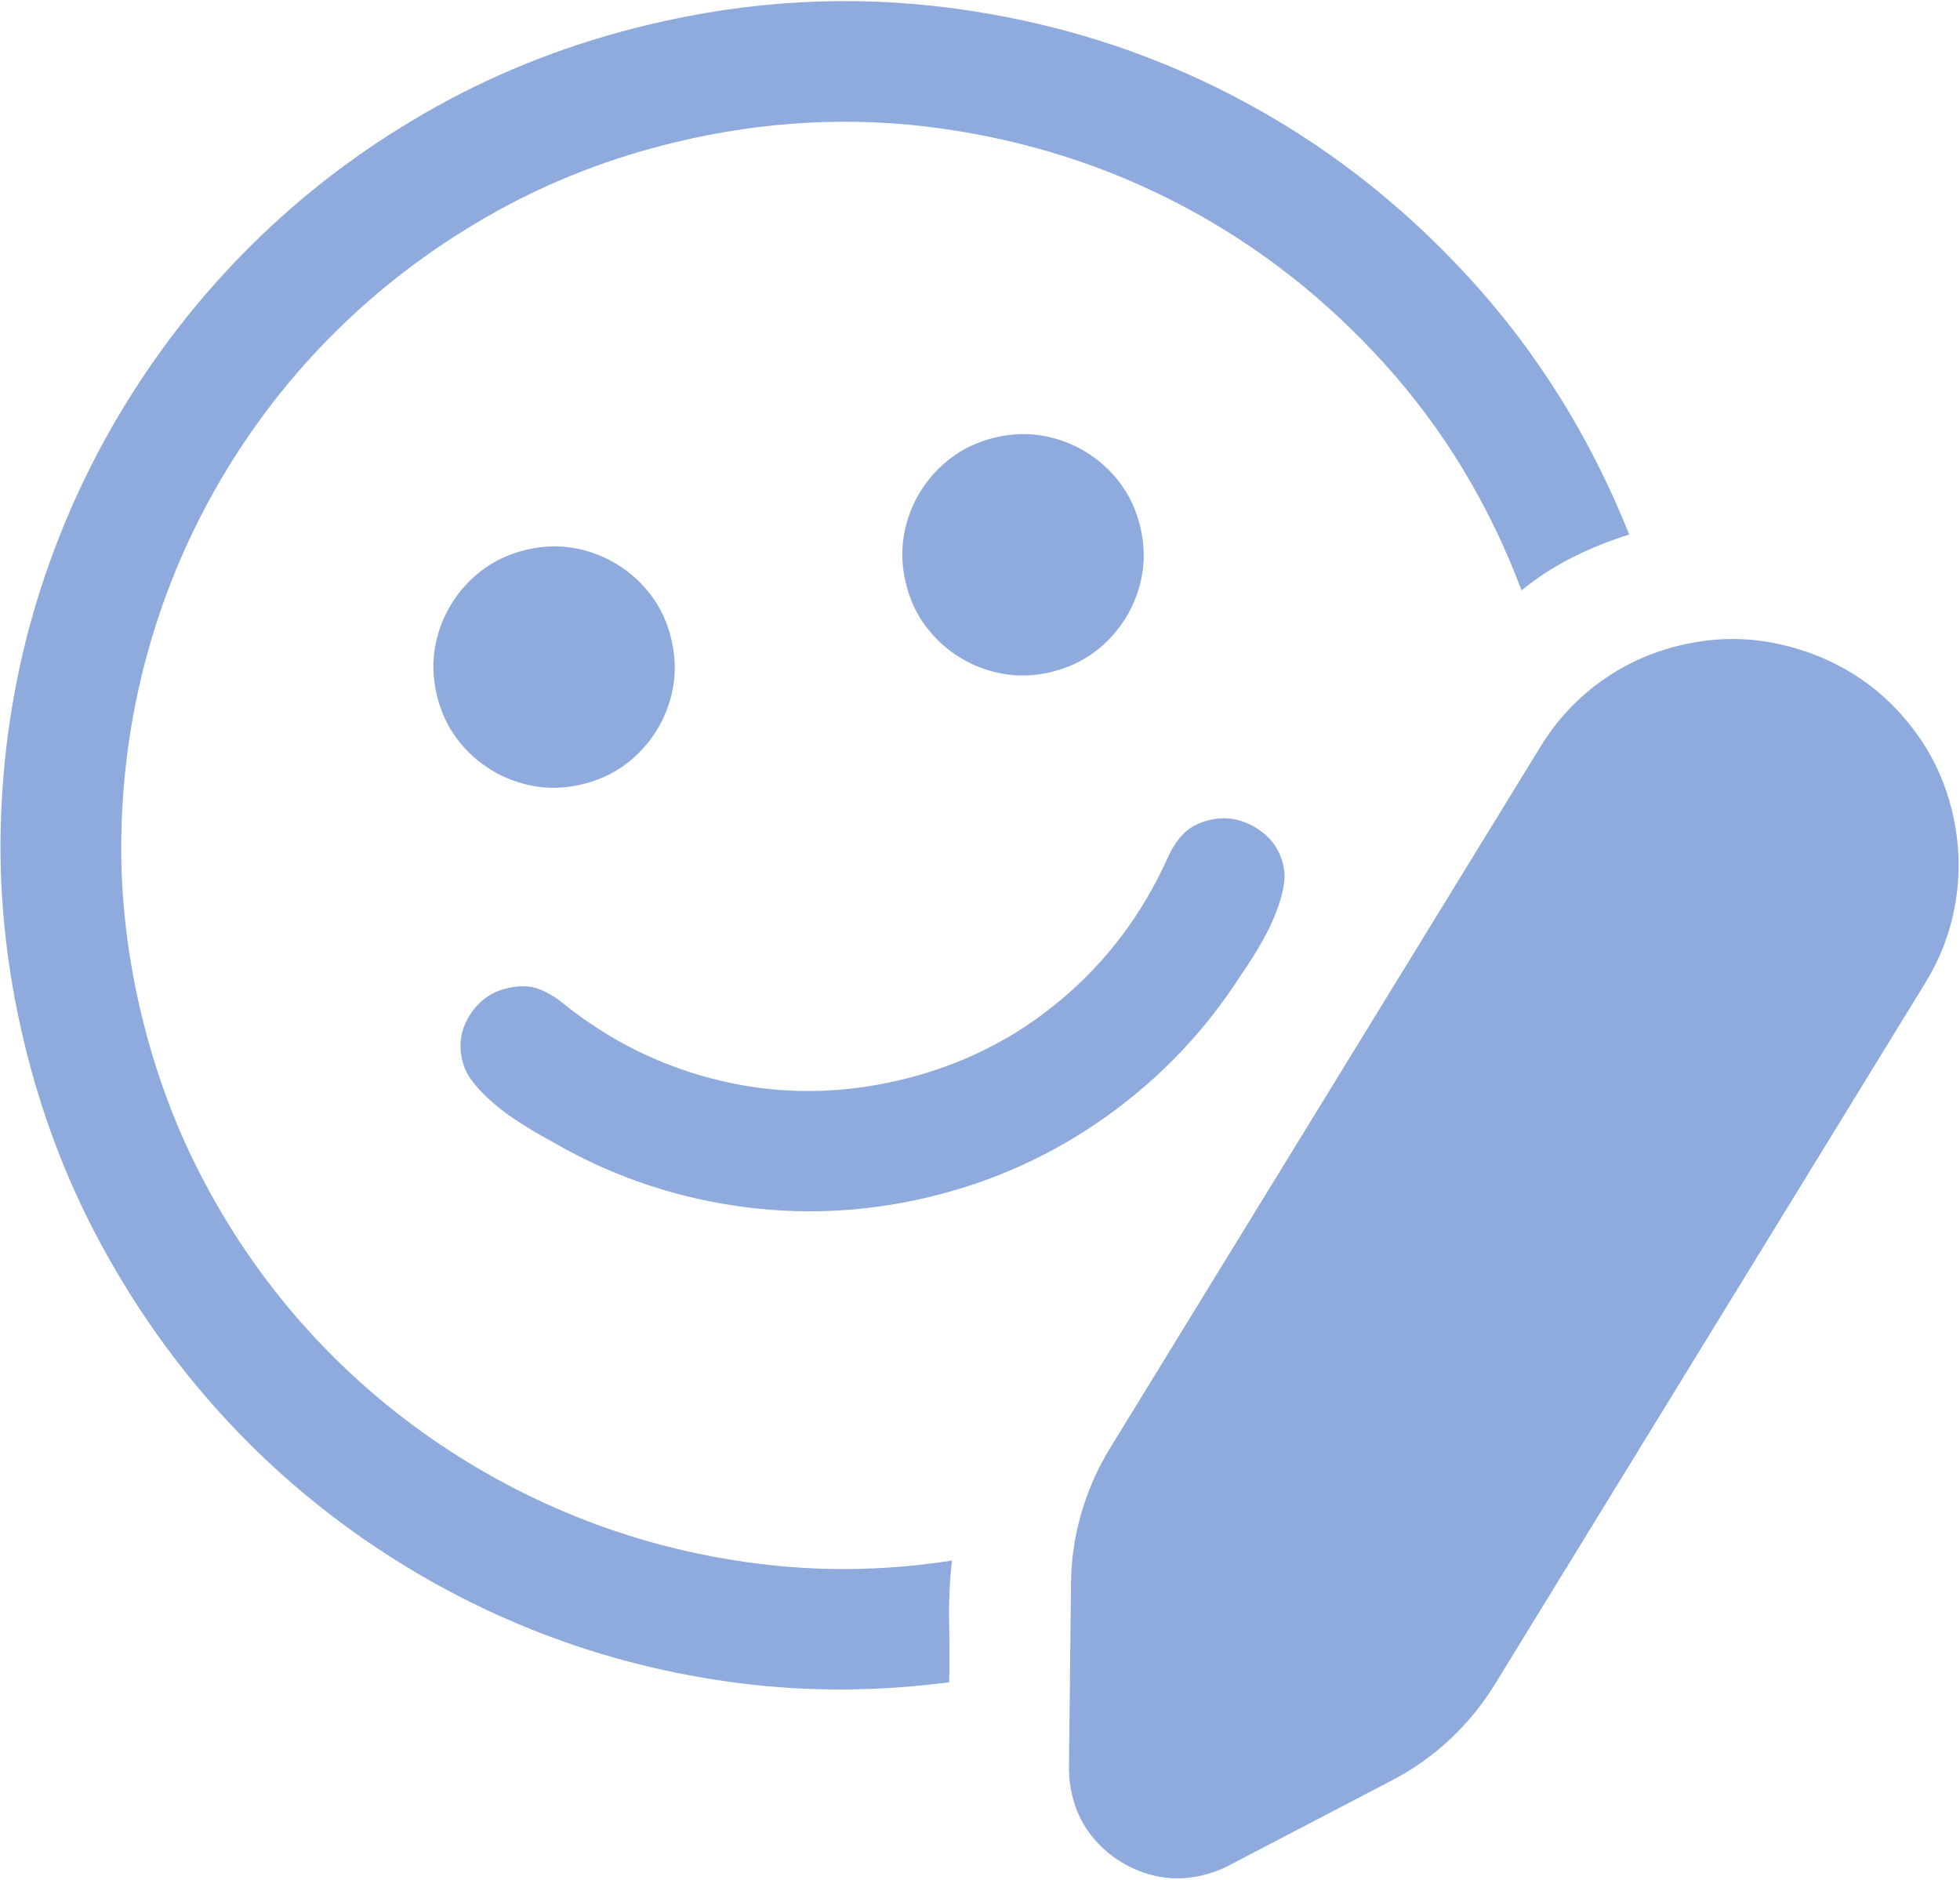 <svg width="1079" height="1035"
    xmlns="http://www.w3.org/2000/svg"
    xmlns:xlink="http://www.w3.org/1999/xlink" xml:space="preserve" overflow="hidden">
    <g transform="translate(-1655 -723)">
        <path d="M1732.77 1281.14C1740.82 1314.75 1752.7 1346.21 1768.43 1375.5 1784.15 1404.78 1802.87 1431.4 1824.6 1455.34 1846.32 1479.28 1870.64 1500.3 1897.54 1518.38 1924.44 1536.46 1953.09 1551.1 1983.49 1562.3 2013.9 1573.5 2045.62 1580.93 2078.65 1584.57 2111.69 1588.21 2145.17 1587.39 2179.09 1582.11 2177.81 1593.08 2177.28 1604.22 2177.5 1615.54 2177.72 1626.86 2177.74 1638.05 2177.54 1649.12 2138.26 1654.26 2099.73 1654.42 2061.97 1649.6 2024.21 1644.78 1988 1635.68 1953.34 1622.3 1918.68 1608.92 1886.01 1591.6 1855.33 1570.33 1824.65 1549.07 1797 1524.5 1772.38 1496.64 1747.75 1468.77 1726.54 1438.04 1708.72 1404.45 1690.9 1370.87 1677.41 1334.92 1668.23 1296.6 1658.25 1254.91 1654.03 1213.54 1655.57 1172.48 1657.11 1131.41 1663.71 1091.8 1675.36 1053.65 1687.02 1015.49 1703.26 979.439 1724.1 945.483 1744.94 911.527 1769.72 880.713 1798.46 853.039 1827.2 825.366 1859.52 801.543 1895.43 781.57 1931.35 761.598 1970.14 746.621 2011.83 736.64 2067.96 723.198 2123.74 720.148 2179.17 727.49 2234.59 734.832 2286.37 751.045 2334.49 776.13 2382.62 801.214 2425.55 834.295 2463.28 875.373 2501.02 916.45 2530.56 963.755 2551.91 1017.29 2541.31 1020.53 2530.94 1024.71 2520.79 1029.8 2510.63 1034.9 2501.25 1040.97 2492.63 1048.01 2474.98 1001.05 2449.95 959.599 2417.53 923.647 2385.11 887.694 2348.13 858.696 2306.6 836.654 2265.07 814.611 2220.32 800.27 2172.35 793.631 2124.38 786.992 2076.02 789.508 2027.28 801.179 1991.65 809.711 1958.47 822.543 1927.74 839.675 1897.01 856.808 1869.29 877.218 1844.58 900.907 1819.86 924.596 1798.55 951.023 1780.66 980.187 1762.76 1009.35 1748.85 1040.32 1738.93 1073.08 1729 1105.85 1723.36 1139.81 1722.01 1174.96 1720.65 1210.12 1724.24 1245.51 1732.77 1281.14ZM1895.48 1105.7C1893.31 1096.62 1892.98 1087.82 1894.49 1079.28 1895.99 1070.74 1898.99 1062.83 1903.46 1055.54 1907.93 1048.25 1913.63 1042 1920.56 1036.78 1927.49 1031.57 1935.49 1027.88 1944.56 1025.71 1953.64 1023.53 1962.45 1023.2 1970.98 1024.71 1979.52 1026.22 1987.43 1029.21 1994.72 1033.69 2002.01 1038.16 2008.27 1043.86 2013.48 1050.79 2018.69 1057.71 2022.39 1065.71 2024.56 1074.79 2026.73 1083.87 2027.06 1092.67 2025.55 1101.21 2024.04 1109.75 2021.05 1117.66 2016.58 1124.95 2012.1 1132.24 2006.4 1138.49 1999.48 1143.71 1992.55 1148.92 1984.55 1152.61 1975.47 1154.78 1966.4 1156.96 1957.59 1157.29 1949.06 1155.78 1940.52 1154.27 1932.6 1151.28 1925.31 1146.8 1918.02 1142.33 1911.77 1136.63 1906.56 1129.7 1901.35 1122.78 1897.65 1114.78 1895.48 1105.7ZM2153.64 1043.88C2151.46 1034.81 2151.13 1026 2152.64 1017.46 2154.15 1008.93 2157.14 1001.01 2161.62 993.723 2166.09 986.432 2171.79 980.18 2178.72 974.967 2185.65 969.755 2193.65 966.062 2202.72 963.888 2211.8 961.715 2220.6 961.384 2229.14 962.894 2237.68 964.403 2245.59 967.396 2252.88 971.87 2260.17 976.343 2266.42 982.043 2271.64 988.97 2276.85 995.897 2280.54 1003.9 2282.72 1012.97 2284.89 1022.05 2285.22 1030.85 2283.71 1039.39 2282.2 1047.93 2279.21 1055.84 2274.73 1063.13 2270.26 1070.42 2264.56 1076.68 2257.63 1081.89 2250.71 1087.1 2242.71 1090.79 2233.63 1092.97 2224.55 1095.14 2215.75 1095.47 2207.21 1093.96 2198.68 1092.45 2190.76 1089.46 2183.47 1084.99 2176.18 1080.51 2169.93 1074.81 2164.72 1067.89 2159.5 1060.96 2155.81 1052.96 2153.64 1043.88ZM2579.85 1078.3C2596.66 1074.28 2613.14 1073.71 2629.29 1076.59 2645.44 1079.48 2660.26 1084.99 2673.76 1093.13 2687.26 1101.27 2698.98 1111.97 2708.91 1125.24 2718.83 1138.5 2725.77 1153.36 2729.72 1169.83 2733.58 1185.97 2734.26 1202.15 2731.75 1218.39 2729.24 1234.63 2723.64 1249.84 2714.95 1264L2477.96 1650.22C2471.06 1661.47 2462.74 1671.64 2453.01 1680.72 2443.27 1689.8 2432.55 1697.34 2420.84 1703.35L2330.33 1750.61C2325.87 1752.75 2321.45 1754.34 2317.08 1755.38 2309.01 1757.32 2301.17 1757.59 2293.56 1756.22 2285.94 1754.84 2278.8 1752.11 2272.13 1748.02 2265.47 1743.93 2259.8 1738.8 2255.12 1732.63 2250.45 1726.47 2247.14 1719.35 2245.21 1711.28 2244.16 1706.91 2243.58 1702.26 2243.46 1697.31L2244.6 1595.21C2244.65 1582.05 2246.52 1569.07 2250.21 1556.28 2253.9 1543.49 2259.2 1531.47 2266.1 1520.22L2503.09 1134C2511.78 1119.84 2522.71 1107.98 2535.89 1098.43 2549.06 1088.87 2563.71 1082.17 2579.85 1078.3ZM2361.35 1198.86C2362.15 1202.23 2362.37 1205.37 2362.01 1208.3 2361.64 1211.23 2360.98 1214.41 2360.03 1217.84 2357.86 1225.11 2354.79 1232.33 2350.82 1239.5 2346.85 1246.67 2342.61 1253.46 2338.11 1259.87 2318.43 1290.53 2293.8 1316.42 2264.21 1337.55 2234.61 1358.67 2202 1373.5 2166.37 1382.03 2130.74 1390.56 2094.95 1392.12 2058.99 1386.69 2023.04 1381.26 1989.35 1369.33 1957.93 1350.91 1951.01 1347.24 1944.15 1343.1 1937.37 1338.51 1930.58 1333.91 1924.57 1328.86 1919.35 1323.36 1916.94 1320.74 1914.91 1318.21 1913.26 1315.76 1911.61 1313.31 1910.34 1310.24 1909.45 1306.54 1907.36 1297.8 1908.76 1289.56 1913.66 1281.81 1918.56 1274.06 1925.38 1269.14 1934.12 1267.05 1940.17 1265.6 1945.49 1265.57 1950.09 1266.95 1954.68 1268.34 1959.39 1270.95 1964.22 1274.77 1990.67 1296.16 2020.07 1310.62 2052.44 1318.15 2084.81 1325.68 2117.64 1325.46 2150.92 1317.49 2184.19 1309.52 2213.56 1294.85 2239 1273.48 2264.45 1252.1 2284.12 1225.89 2298.01 1194.84 2300.58 1189.25 2303.6 1184.79 2307.07 1181.47 2310.54 1178.15 2315.13 1175.81 2320.85 1174.44 2329.59 1172.35 2338 1173.71 2346.08 1178.53 2354.17 1183.35 2359.26 1190.12 2361.35 1198.86Z" fill="#8faadc" fill-rule="evenodd"/>
    </g>
</svg>